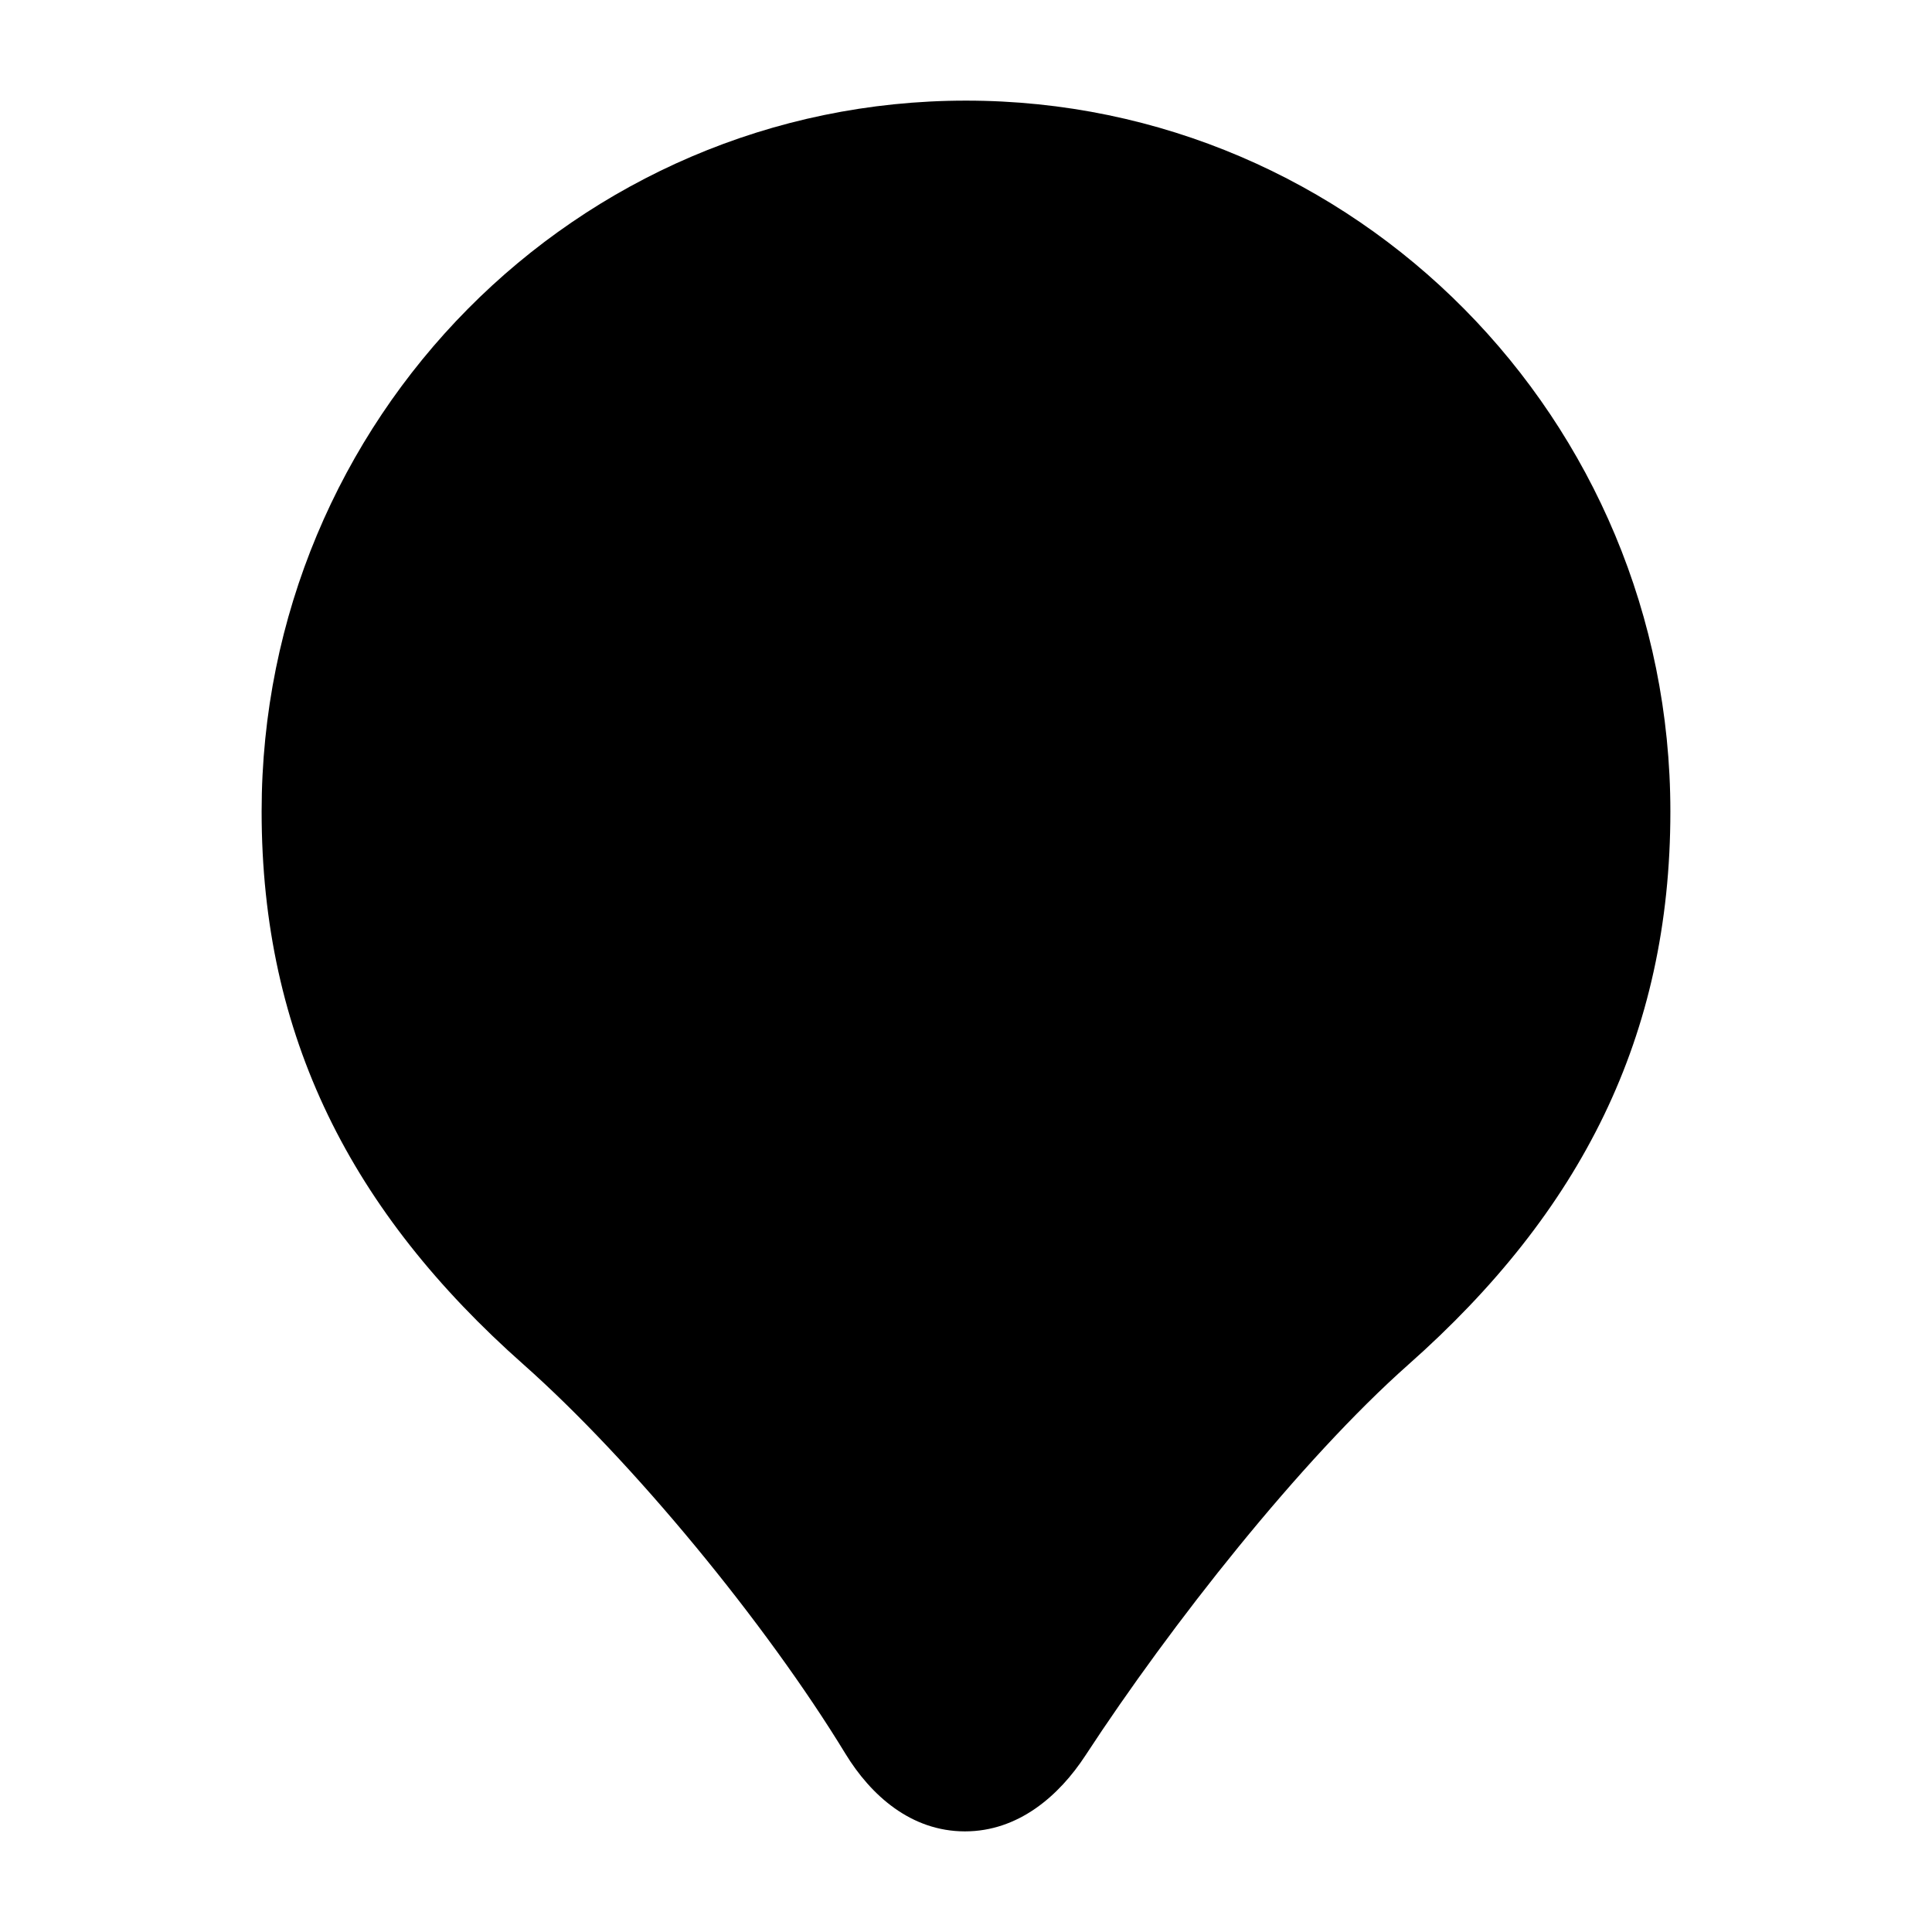 <svg width="24" height="24" viewBox="0 0 24 24" xmlns="http://www.w3.org/2000/svg">
<path class="pr-icon-bulk-secondary" d="M3.25 10.081C3.25 5.211 7.16 1.25 12 1.25C16.84 1.25 20.75 5.211 20.75 10.081C20.75 12.875 19.636 15.056 17.497 16.95C16.157 18.138 14.543 20.186 13.485 21.805C13.155 22.311 12.649 22.75 11.987 22.75C11.316 22.75 10.817 22.301 10.502 21.785C9.513 20.162 7.852 18.146 6.503 16.95C4.364 15.056 3.25 12.875 3.25 10.081Z" fill="currentColor"/>
<path class="pr-icon-bulk-primary" d="M12 14C14.209 14 16 12.209 16 10C16 7.791 14.209 6 12 6C11.888 6 11.832 6 11.794 6.016C11.716 6.05 11.671 6.121 11.673 6.206C11.675 6.247 11.705 6.312 11.765 6.441C11.916 6.762 12 7.121 12 7.5C12 8.881 10.881 10 9.5 10C9.121 10 8.762 9.916 8.441 9.765C8.312 9.705 8.247 9.675 8.206 9.673C8.121 9.671 8.05 9.716 8.016 9.794C8 9.832 8 9.888 8 10C8 12.209 9.791 14 12 14Z" fill="currentColor"/>
</svg>

